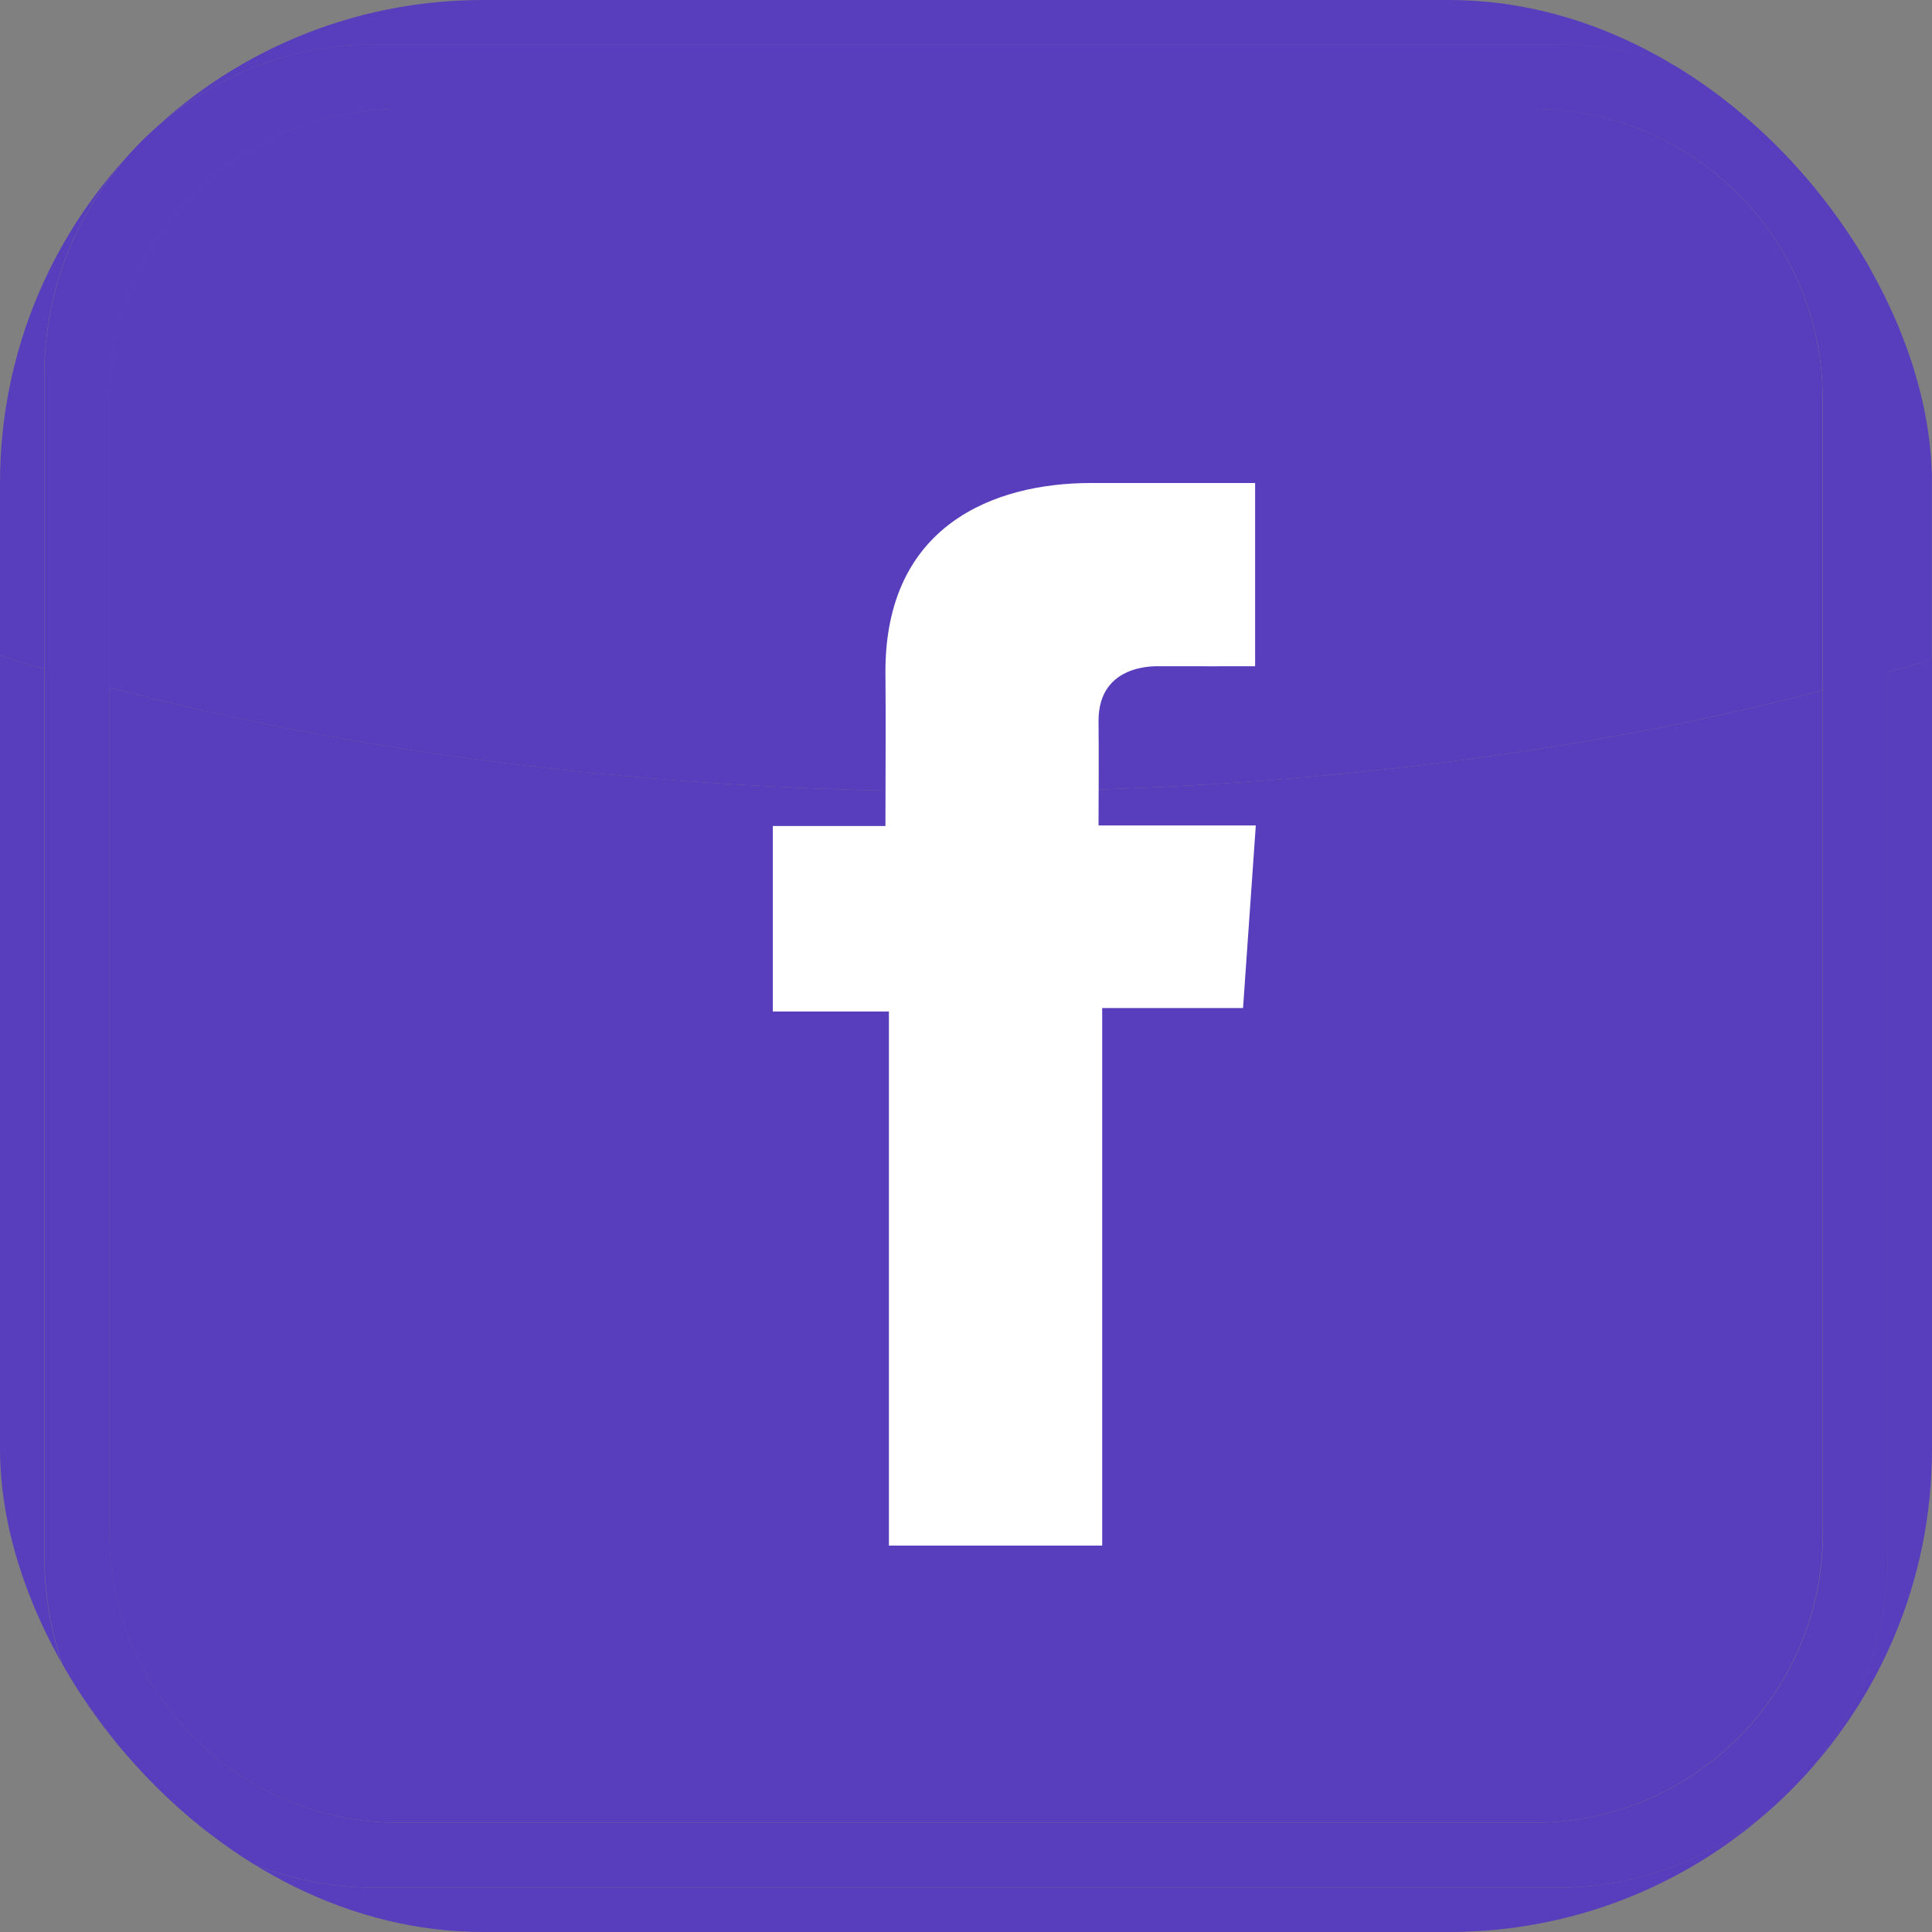<svg width="20" height="20" viewBox="0 0 20 20" fill="none" xmlns="http://www.w3.org/2000/svg">
<rect x="0" y="0" width="20" height="20" fill="#808080" stroke="none"/>
<g clip-path="url(#clip0_0_175)">
<path d="M1.131 7.116V15.871C1.131 17.528 2.471 18.869 4.128 18.869H15.872C17.529 18.869 18.869 17.528 18.869 15.871V7.147C16.334 7.809 13.308 8.194 10.058 8.194C6.758 8.194 3.689 7.797 1.131 7.116ZM0.003 3.449C0.001 3.496 1.28569e-05 3.543 0 3.589L0 16.41C0 18.389 1.611 20 3.59 20H16.41C18.389 20 20 18.389 20 16.41V3.589C20 3.565 20 3.541 19.999 3.517V6.822C19.849 6.87 19.696 6.916 19.541 6.961V16.116C19.541 18.004 18.004 19.541 16.116 19.541H3.884C1.996 19.541 0.459 18.004 0.459 16.116V6.927C0.304 6.881 0.151 6.834 0.001 6.786V3.569C0.001 3.529 0.001 3.489 0.003 3.449Z" fill="#583EBC"/>
<path d="M16.572 0H3.385C3.296 0 3.209 0.004 3.122 0.011C1.401 0.236 0.058 1.683 0 3.45C0.074 1.535 1.655 0 3.587 0H16.407C18.362 0 19.958 1.572 19.997 3.517V3.51C19.968 1.747 18.661 0.288 16.964 0.023C16.835 0.008 16.704 0 16.572 0" fill="#583EBC"/>
<path d="M15.871 1.127H4.127C2.471 1.127 1.131 2.471 1.131 4.124V7.116C3.688 7.798 6.757 8.194 10.057 8.194C13.307 8.194 16.333 7.809 18.868 7.147V4.124C18.868 2.471 17.528 1.127 15.871 1.127ZM16.409 0H3.589C1.657 0 0.076 1.535 0.002 3.45C0.001 3.489 0 3.529 0 3.57V6.786C0.152 6.835 0.305 6.882 0.458 6.927V3.884C0.458 1.996 1.995 0.459 3.884 0.459H16.115C18.003 0.459 19.54 1.996 19.54 3.884V6.961C19.693 6.917 19.846 6.871 19.999 6.823V3.517C19.96 1.572 18.364 0 16.409 0Z" fill="#583EBC"/>
<path d="M16.118 0.459H3.886C1.998 0.459 0.461 1.996 0.461 3.884V6.927C0.684 6.993 0.908 7.056 1.133 7.116V4.124C1.133 2.471 2.473 1.127 4.13 1.127H15.874C17.53 1.127 18.871 2.471 18.871 4.124V7.147C19.095 7.088 19.32 7.026 19.543 6.961V3.884C19.543 1.996 18.006 0.459 16.118 0.459Z" fill="#583EBC"/>
<path d="M1.133 4.124C1.133 2.471 2.473 1.127 4.13 1.127H15.874C17.531 1.127 18.871 2.471 18.871 4.124V15.872C18.871 17.529 17.531 18.869 15.874 18.869H4.13C2.473 18.869 1.133 17.529 1.133 15.872L1.133 4.124ZM0.461 3.884V16.116C0.461 18.004 1.998 19.541 3.886 19.541H16.118C18.006 19.541 19.543 18.004 19.543 16.116V3.884C19.543 1.996 18.006 0.459 16.118 0.459H3.886C1.998 0.459 0.461 1.996 0.461 3.884Z" fill="#583EBC"/>
<path d="M12.993 5H11.294C10.287 5 9.166 5.439 9.166 6.951C9.171 7.478 9.166 7.983 9.166 8.551H8V10.471H9.202V16H11.41V10.435H12.868L13 8.545H11.372C11.372 8.545 11.376 7.705 11.372 7.461C11.372 6.863 11.973 6.897 12.009 6.897C12.295 6.897 12.851 6.898 12.993 6.897L12.993 5Z" fill="white"/>
</g>
<defs>
<clipPath id="clip0_0_175">
<rect width="20" height="20" rx="5" fill="white"/>
</clipPath>
</defs>
</svg>
